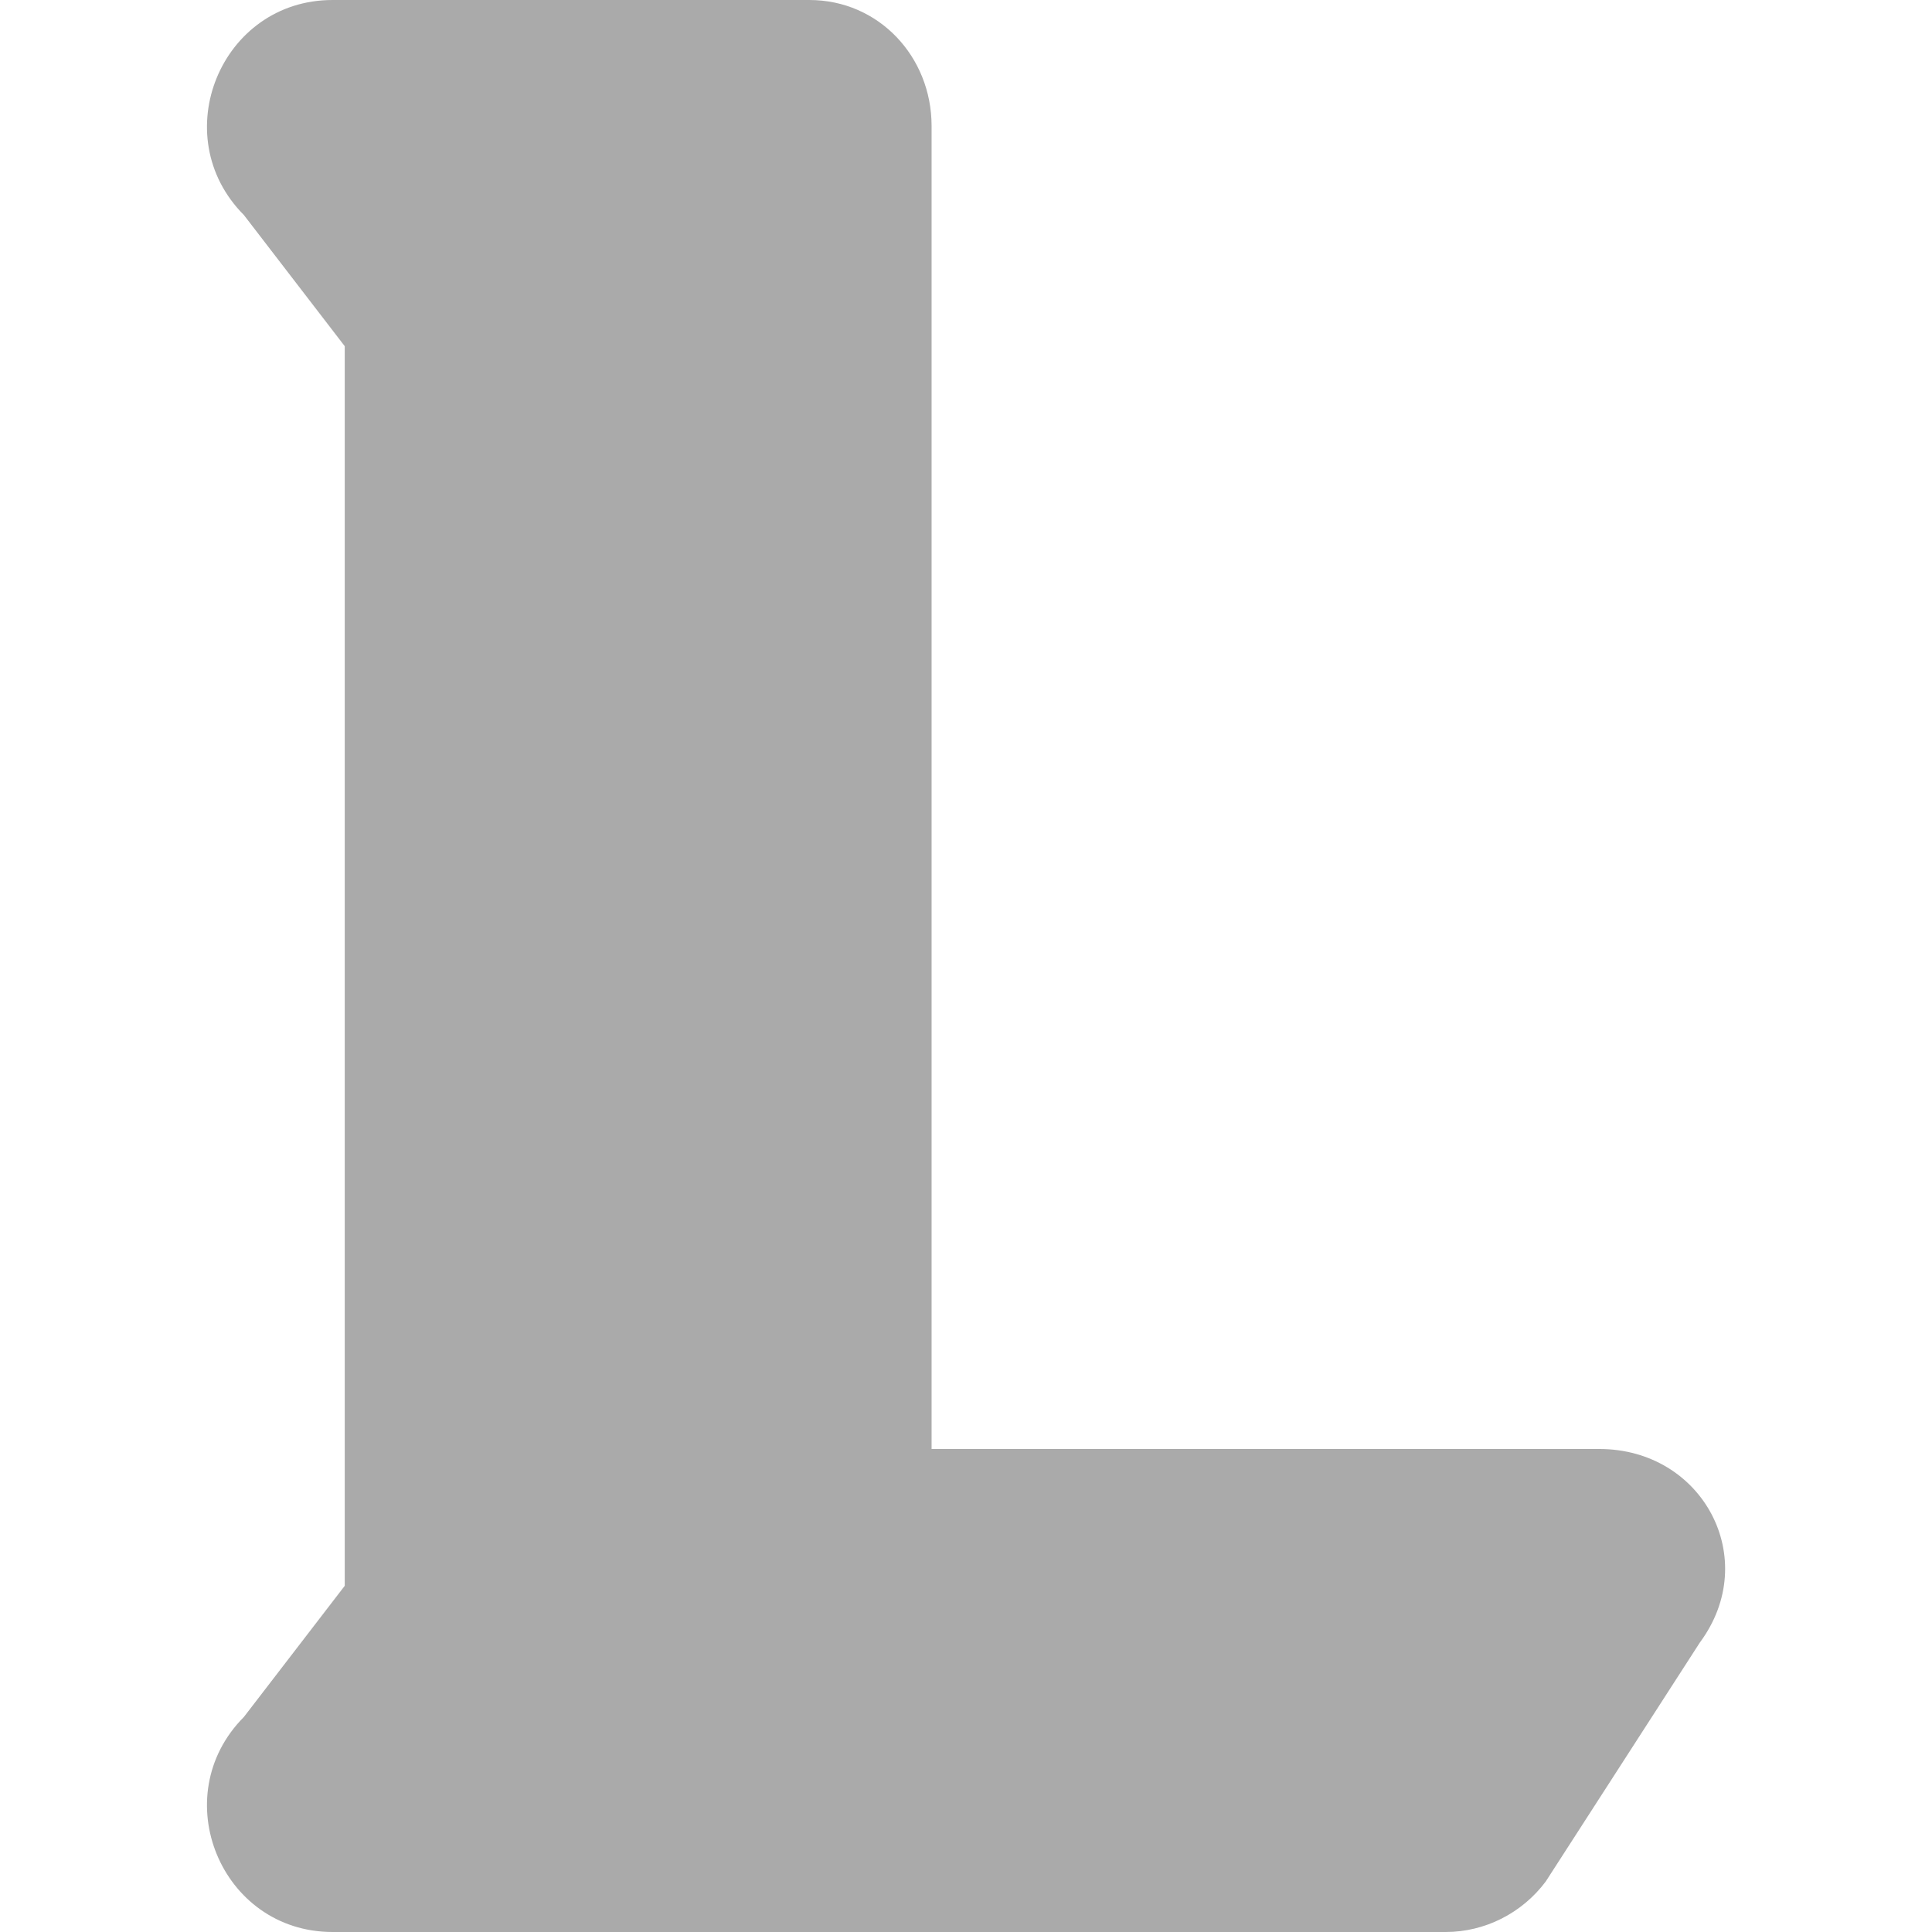 
<svg xmlns="http://www.w3.org/2000/svg" xmlns:xlink="http://www.w3.org/1999/xlink" width="16px" height="16px" viewBox="0 0 16 16" version="1.1">
<g id="surface1">
<path style=" stroke:none;fill-rule:nonzero;fill:#aaaaaa;fill-opacity:1;" d="M 2.754 0 C 1.828 0 1.367 1.125 2.02 1.781 L 2.855 2.867 L 2.855 13.133 L 2.02 14.219 C 1.367 14.875 1.828 16 2.754 16 L 11.973 16 C 12.297 16 12.605 15.844 12.801 15.582 L 14.078 13.602 C 14.59 12.91 14.102 12 13.246 12 L 7.715 12 L 7.715 1.043 C 7.715 0.469 7.277 0 6.703 0 Z M 2.754 0 "/>
</g>
</svg>
